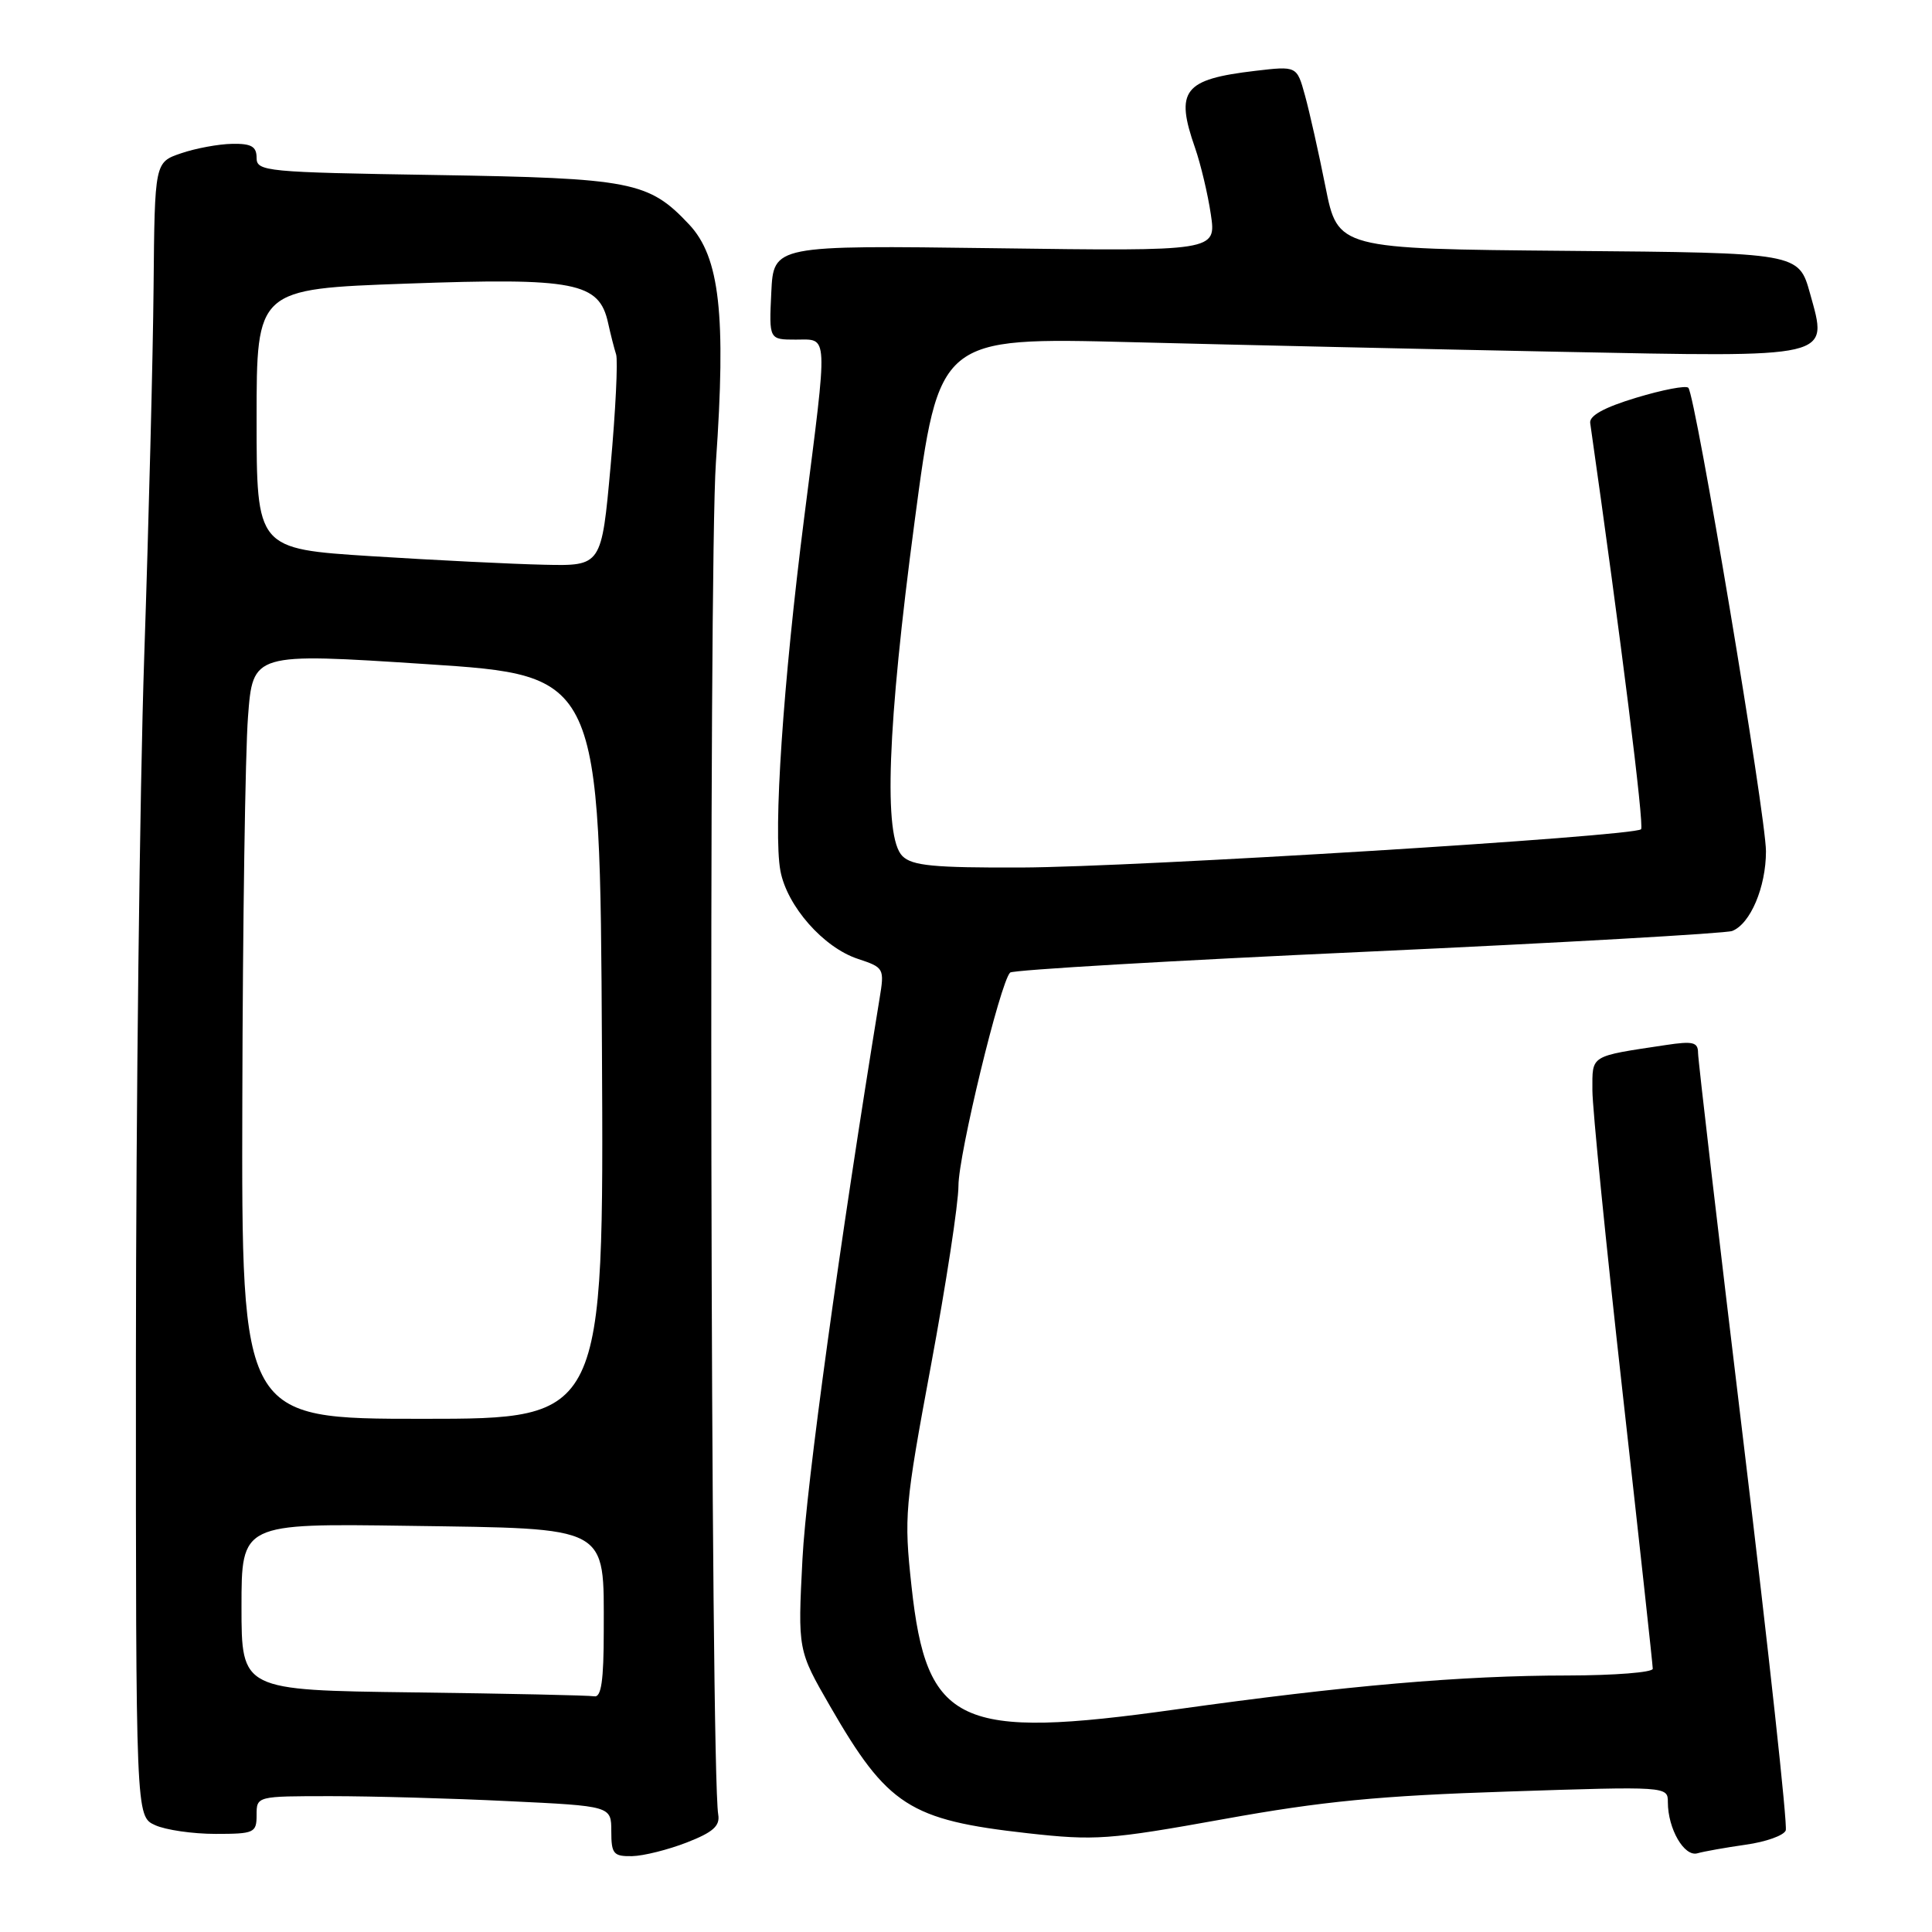 <?xml version="1.0" encoding="UTF-8" standalone="no"?>
<!DOCTYPE svg PUBLIC "-//W3C//DTD SVG 1.1//EN" "http://www.w3.org/Graphics/SVG/1.1/DTD/svg11.dtd" >
<svg xmlns="http://www.w3.org/2000/svg" xmlns:xlink="http://www.w3.org/1999/xlink" version="1.1" viewBox="0 0 256 256">
 <g >
 <path fill="currentColor"
d=" M 91.00 244.14 C 94.47 242.79 95.42 241.95 95.17 240.45 C 94.15 234.46 93.88 75.35 94.86 61.29 C 96.23 41.72 95.37 34.06 91.31 29.74 C 85.95 24.04 83.74 23.61 57.75 23.19 C 35.18 22.83 34.00 22.72 34.00 20.91 C 34.00 19.41 33.30 19.01 30.75 19.06 C 28.96 19.09 25.93 19.65 24.00 20.31 C 20.50 21.50 20.50 21.50 20.35 38.00 C 20.27 47.08 19.71 69.12 19.11 87.00 C 18.51 104.88 18.02 146.77 18.01 180.09 C 18.00 240.68 18.00 240.68 20.55 241.84 C 21.95 242.48 25.55 243.00 28.55 243.00 C 33.70 243.00 34.00 242.86 34.00 240.50 C 34.00 238.00 34.01 238.00 43.84 238.00 C 49.25 238.00 59.83 238.29 67.34 238.66 C 81.00 239.31 81.00 239.31 81.00 242.66 C 81.00 245.65 81.29 245.99 83.75 245.95 C 85.26 245.92 88.53 245.10 91.00 244.14 Z  M 231.33 244.43 C 233.99 244.06 236.37 243.21 236.62 242.54 C 236.88 241.88 234.36 218.81 231.04 191.26 C 227.72 163.72 225.00 140.43 225.00 139.51 C 225.00 138.09 224.32 137.93 220.75 138.47 C 210.58 140.00 211.00 139.74 211.00 144.46 C 211.00 146.82 212.80 164.84 215.00 184.50 C 217.20 204.16 219.00 220.64 219.00 221.12 C 219.00 221.60 213.94 222.00 207.75 222.01 C 193.64 222.02 178.43 223.34 155.87 226.50 C 127.00 230.56 122.78 228.60 120.78 210.19 C 119.77 200.91 119.89 199.57 123.36 180.91 C 125.36 170.15 127.00 159.45 127.00 157.12 C 127.00 153.01 132.54 130.13 133.85 128.87 C 134.21 128.52 155.53 127.27 181.23 126.10 C 206.93 124.92 228.66 123.68 229.52 123.36 C 231.93 122.43 234.00 117.55 234.00 112.80 C 233.99 108.07 224.66 52.33 223.71 51.38 C 223.39 51.05 220.28 51.65 216.81 52.70 C 212.57 53.98 210.57 55.08 210.71 56.05 C 214.78 84.60 217.89 109.44 217.45 109.88 C 216.51 110.82 150.57 114.89 135.32 114.95 C 123.71 114.99 120.86 114.72 119.57 113.43 C 117.04 110.89 117.57 96.30 121.19 69.10 C 124.43 44.69 124.43 44.69 149.97 45.34 C 164.01 45.70 189.45 46.27 206.50 46.61 C 243.18 47.34 242.24 47.55 239.84 38.89 C 238.34 33.50 238.34 33.50 207.80 33.24 C 177.27 32.97 177.27 32.97 175.63 24.74 C 174.73 20.21 173.50 14.75 172.91 12.62 C 171.84 8.74 171.84 8.74 166.31 9.39 C 156.81 10.51 155.68 11.97 158.36 19.62 C 159.10 21.76 160.04 25.70 160.44 28.39 C 161.17 33.29 161.17 33.29 131.83 32.89 C 102.50 32.50 102.50 32.50 102.20 38.75 C 101.90 45.00 101.90 45.00 105.45 45.00 C 109.80 45.00 109.74 43.65 106.57 68.50 C 103.76 90.55 102.44 110.19 103.41 115.40 C 104.29 120.07 109.11 125.55 113.66 127.05 C 117.15 128.21 117.21 128.30 116.54 132.36 C 111.28 164.56 106.82 196.92 106.33 206.58 C 105.71 218.66 105.71 218.66 109.99 226.08 C 117.60 239.28 120.52 241.16 136.15 242.91 C 145.12 243.91 146.93 243.78 162.15 241.04 C 175.18 238.68 182.81 237.94 199.75 237.39 C 220.92 236.69 221.00 236.70 221.00 238.80 C 221.00 242.32 223.17 246.08 224.92 245.57 C 225.79 245.32 228.67 244.81 231.33 244.43 Z  M 54.75 224.25 C 32.00 223.96 32.00 223.96 32.00 212.91 C 32.00 201.86 32.00 201.86 54.09 202.18 C 81.01 202.57 80.00 202.03 80.00 216.11 C 80.00 222.68 79.67 224.94 78.75 224.77 C 78.06 224.64 67.26 224.41 54.75 224.25 Z  M 32.11 145.75 C 32.16 122.51 32.50 99.67 32.86 95.00 C 33.50 86.50 33.50 86.50 56.50 88.00 C 79.50 89.50 79.50 89.50 79.76 138.75 C 80.02 188.00 80.02 188.00 56.01 188.00 C 32.00 188.00 32.00 188.00 32.11 145.75 Z  M 49.25 73.70 C 34.00 72.73 34.00 72.73 34.00 55.51 C 34.00 38.29 34.00 38.29 53.92 37.58 C 76.19 36.78 79.39 37.40 80.57 42.77 C 80.90 44.27 81.38 46.16 81.64 46.97 C 81.89 47.78 81.57 54.41 80.91 61.72 C 79.71 75.00 79.71 75.00 72.11 74.83 C 67.92 74.74 57.64 74.23 49.25 73.70 Z "/>
</g>
</svg>